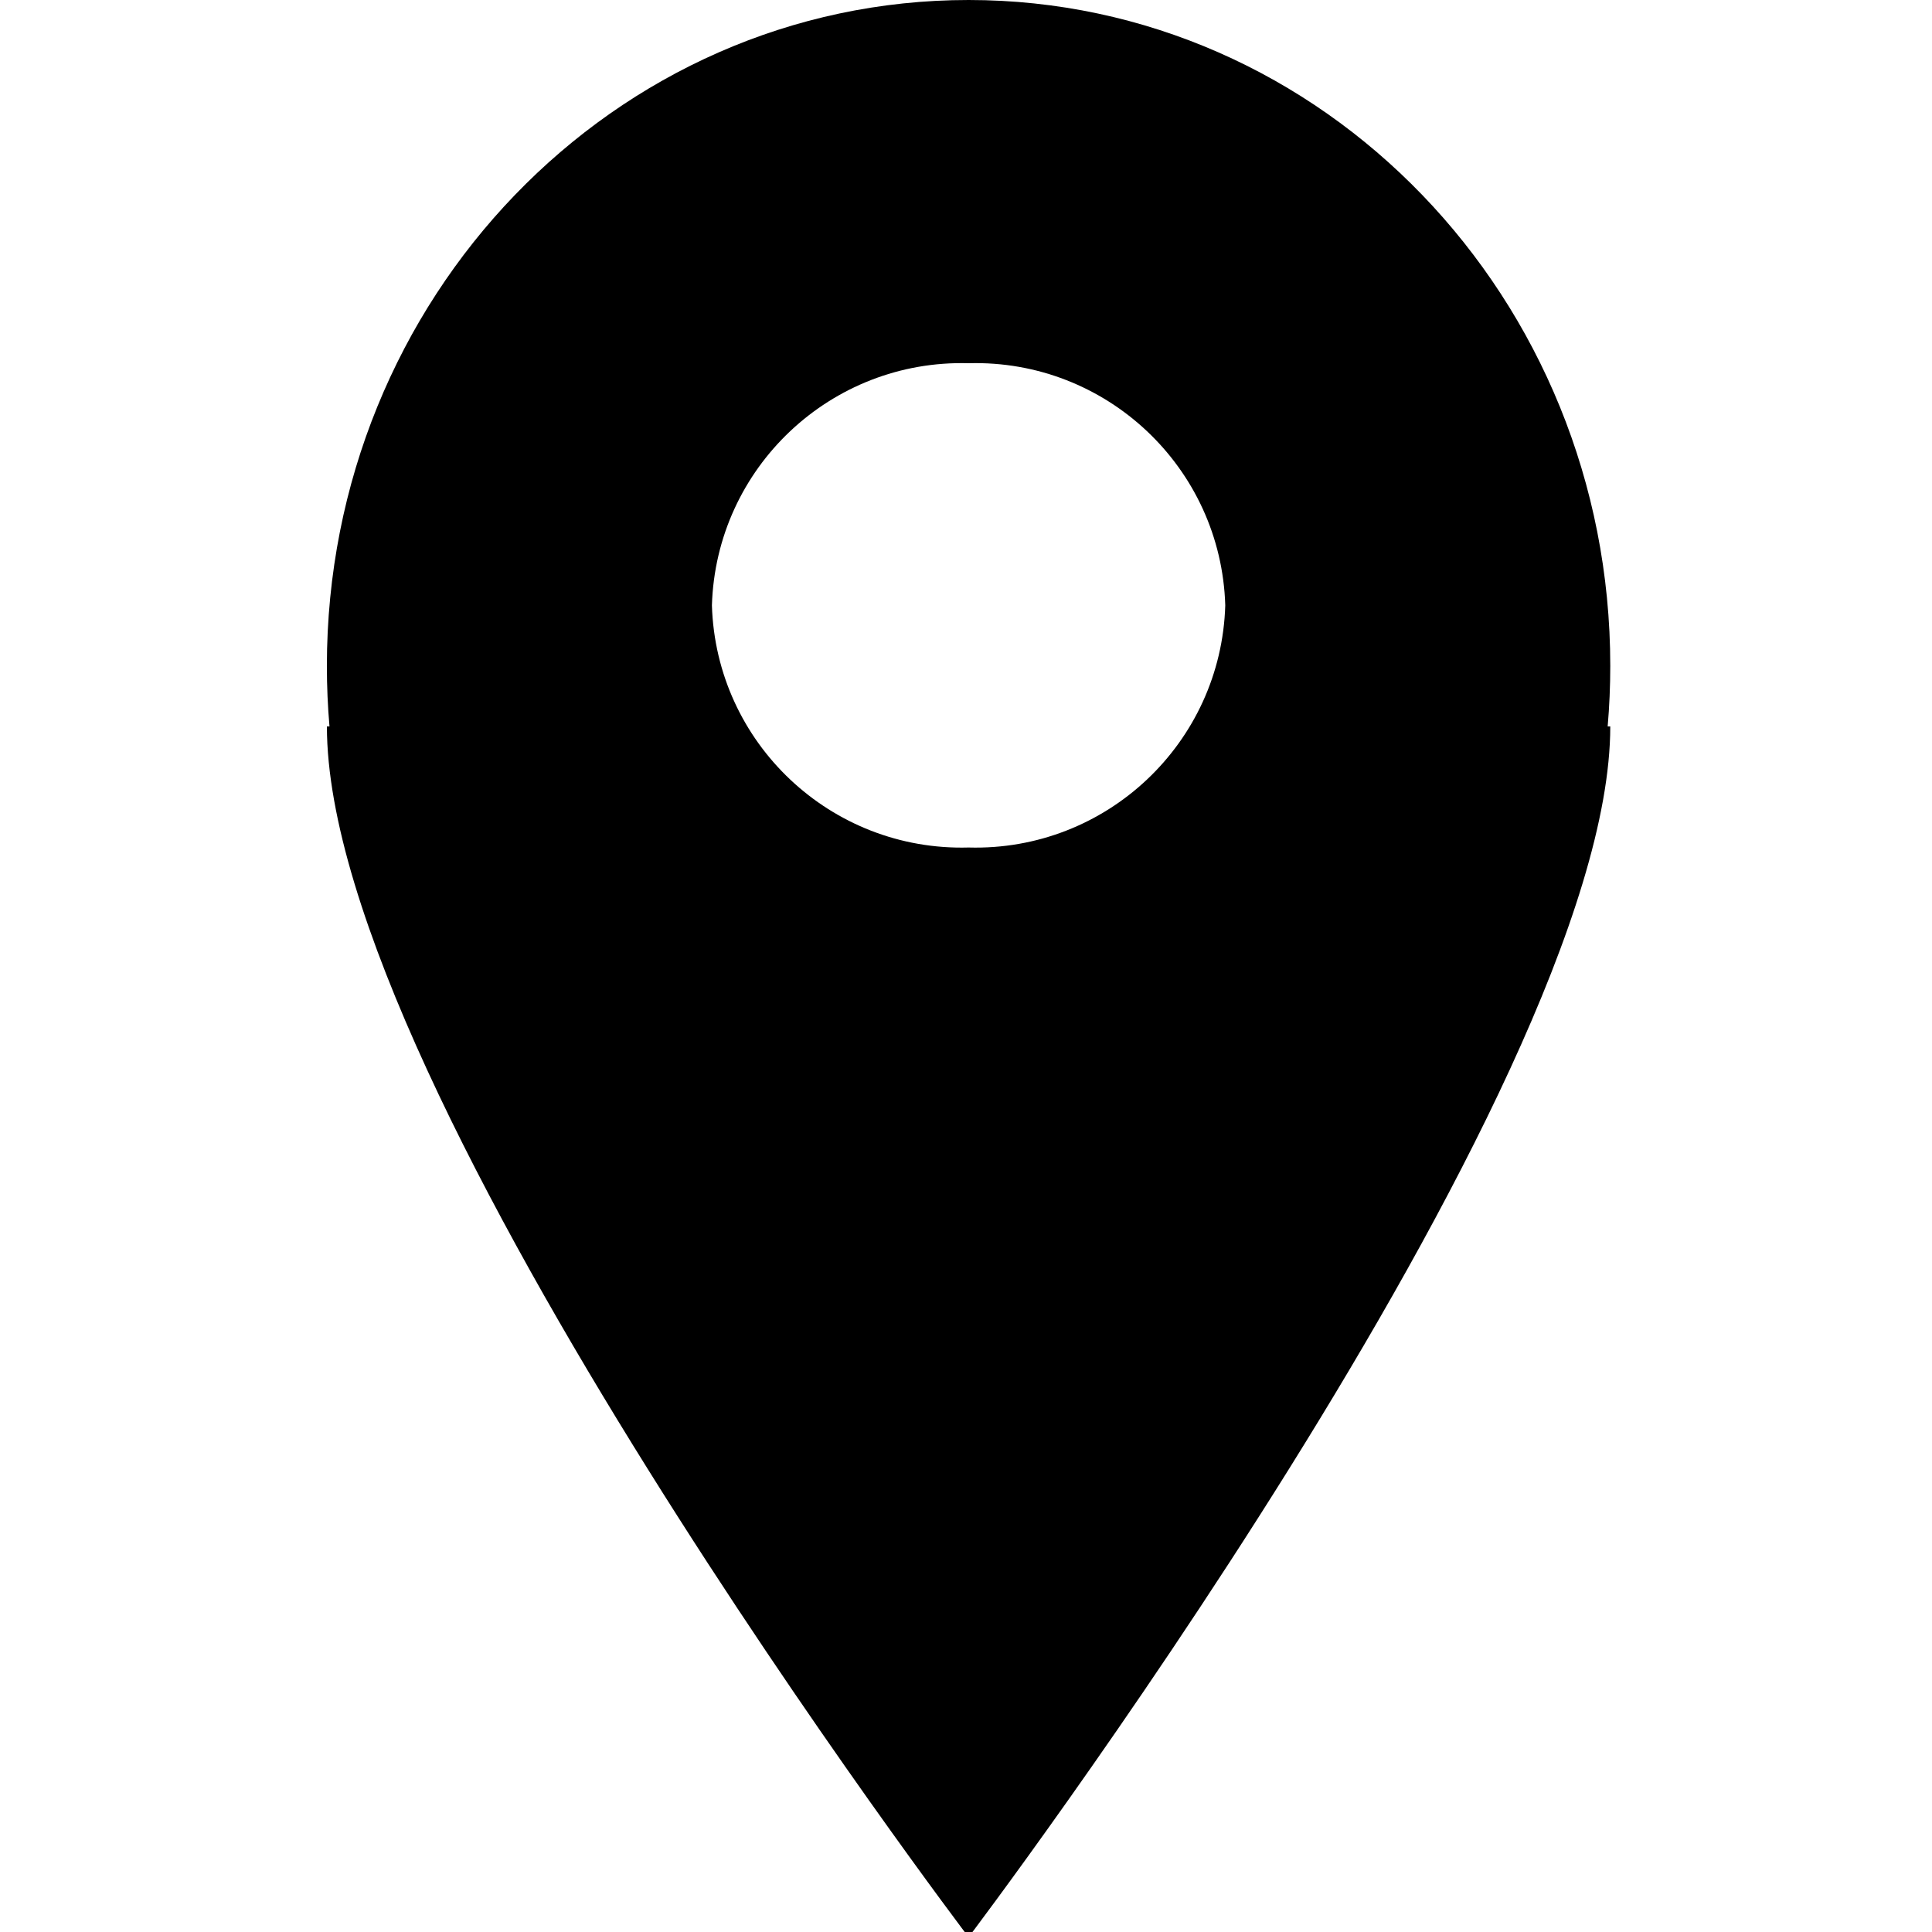 <svg viewBox="0 0 48 48"
     title="Coordenada geográfica"
     xmlns="http://www.w3.org/2000/svg">
  <path d="m87.084 192c-.456-5.272-.688-10.6-.688-16 .008-97.2 75.944-176 169.608-176s169.6 78.8 169.6 176c0 5.392-.232 10.728-.688 16h.688c0 96.184-169.6 320-169.6 320s-169.6-223.288-169.6-320zm168.92 32c36.392 1.024 66.744-27.608 67.84-64-1.096-36.392-31.448-65.024-67.84-64-36.392-1.024-66.744 27.608-67.84 64 1.096 36.392 31.448 65.024 67.84 64z" transform="scale(.094)"/>
</svg>
